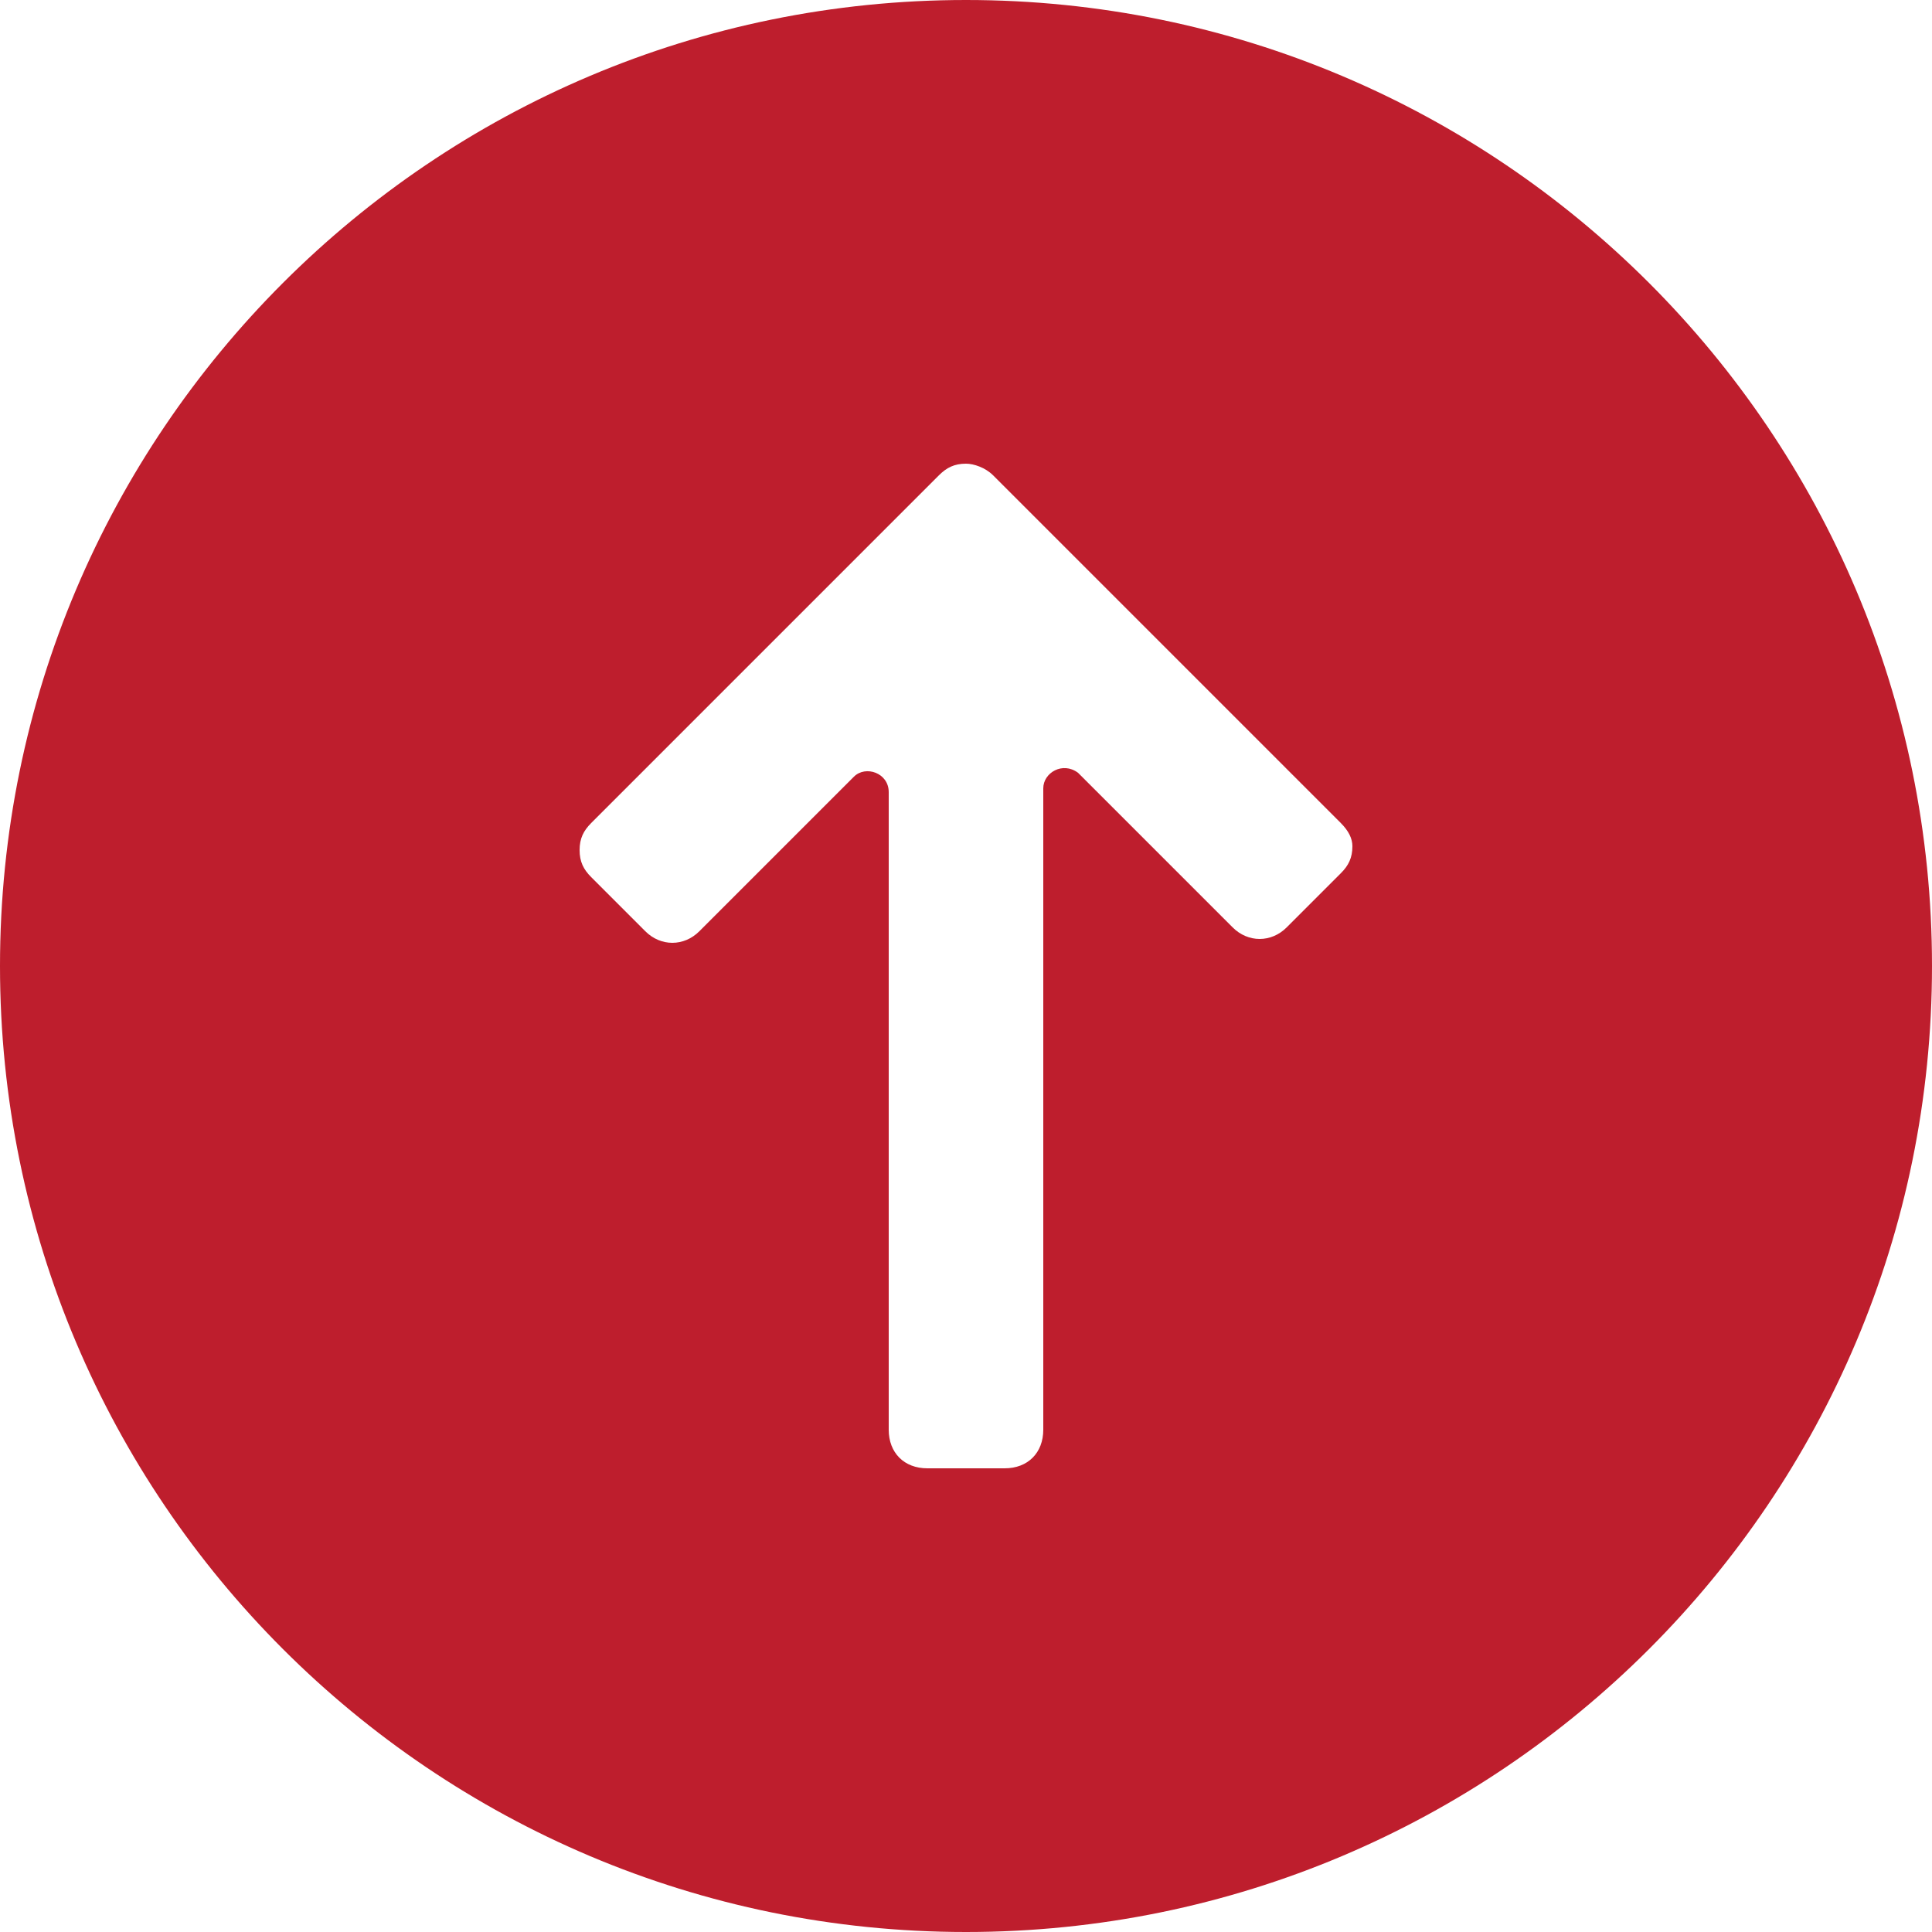 <svg xmlns="http://www.w3.org/2000/svg" width="50" height="50" viewBox="0 0 50 50">
    <path fill="#BE1E2D" fill-rule="evenodd" d="M50 25c0 13.807-11.193 25-25 25S0 38.807 0 25 11.193 0 25 0s25 11.193 25 25zm-15.3-3.7l-9-9c-.2-.2-.5-.3-.7-.3-.3 0-.5.1-.7.3l-9 9c-.2.2-.3.4-.3.7 0 .3.1.5.3.7l1.4 1.4c.4.4 1 .4 1.4 0l4-4c.3-.3.9-.1.9.4V37c0 .6.4 1 1 1h2c.6 0 1-.4 1-1V20.4c0-.4.5-.7.9-.4l4 4c.4.4 1 .4 1.4 0l1.4-1.4c.2-.2.3-.4.3-.7 0-.2-.1-.4-.3-.6z"/>
</svg>
